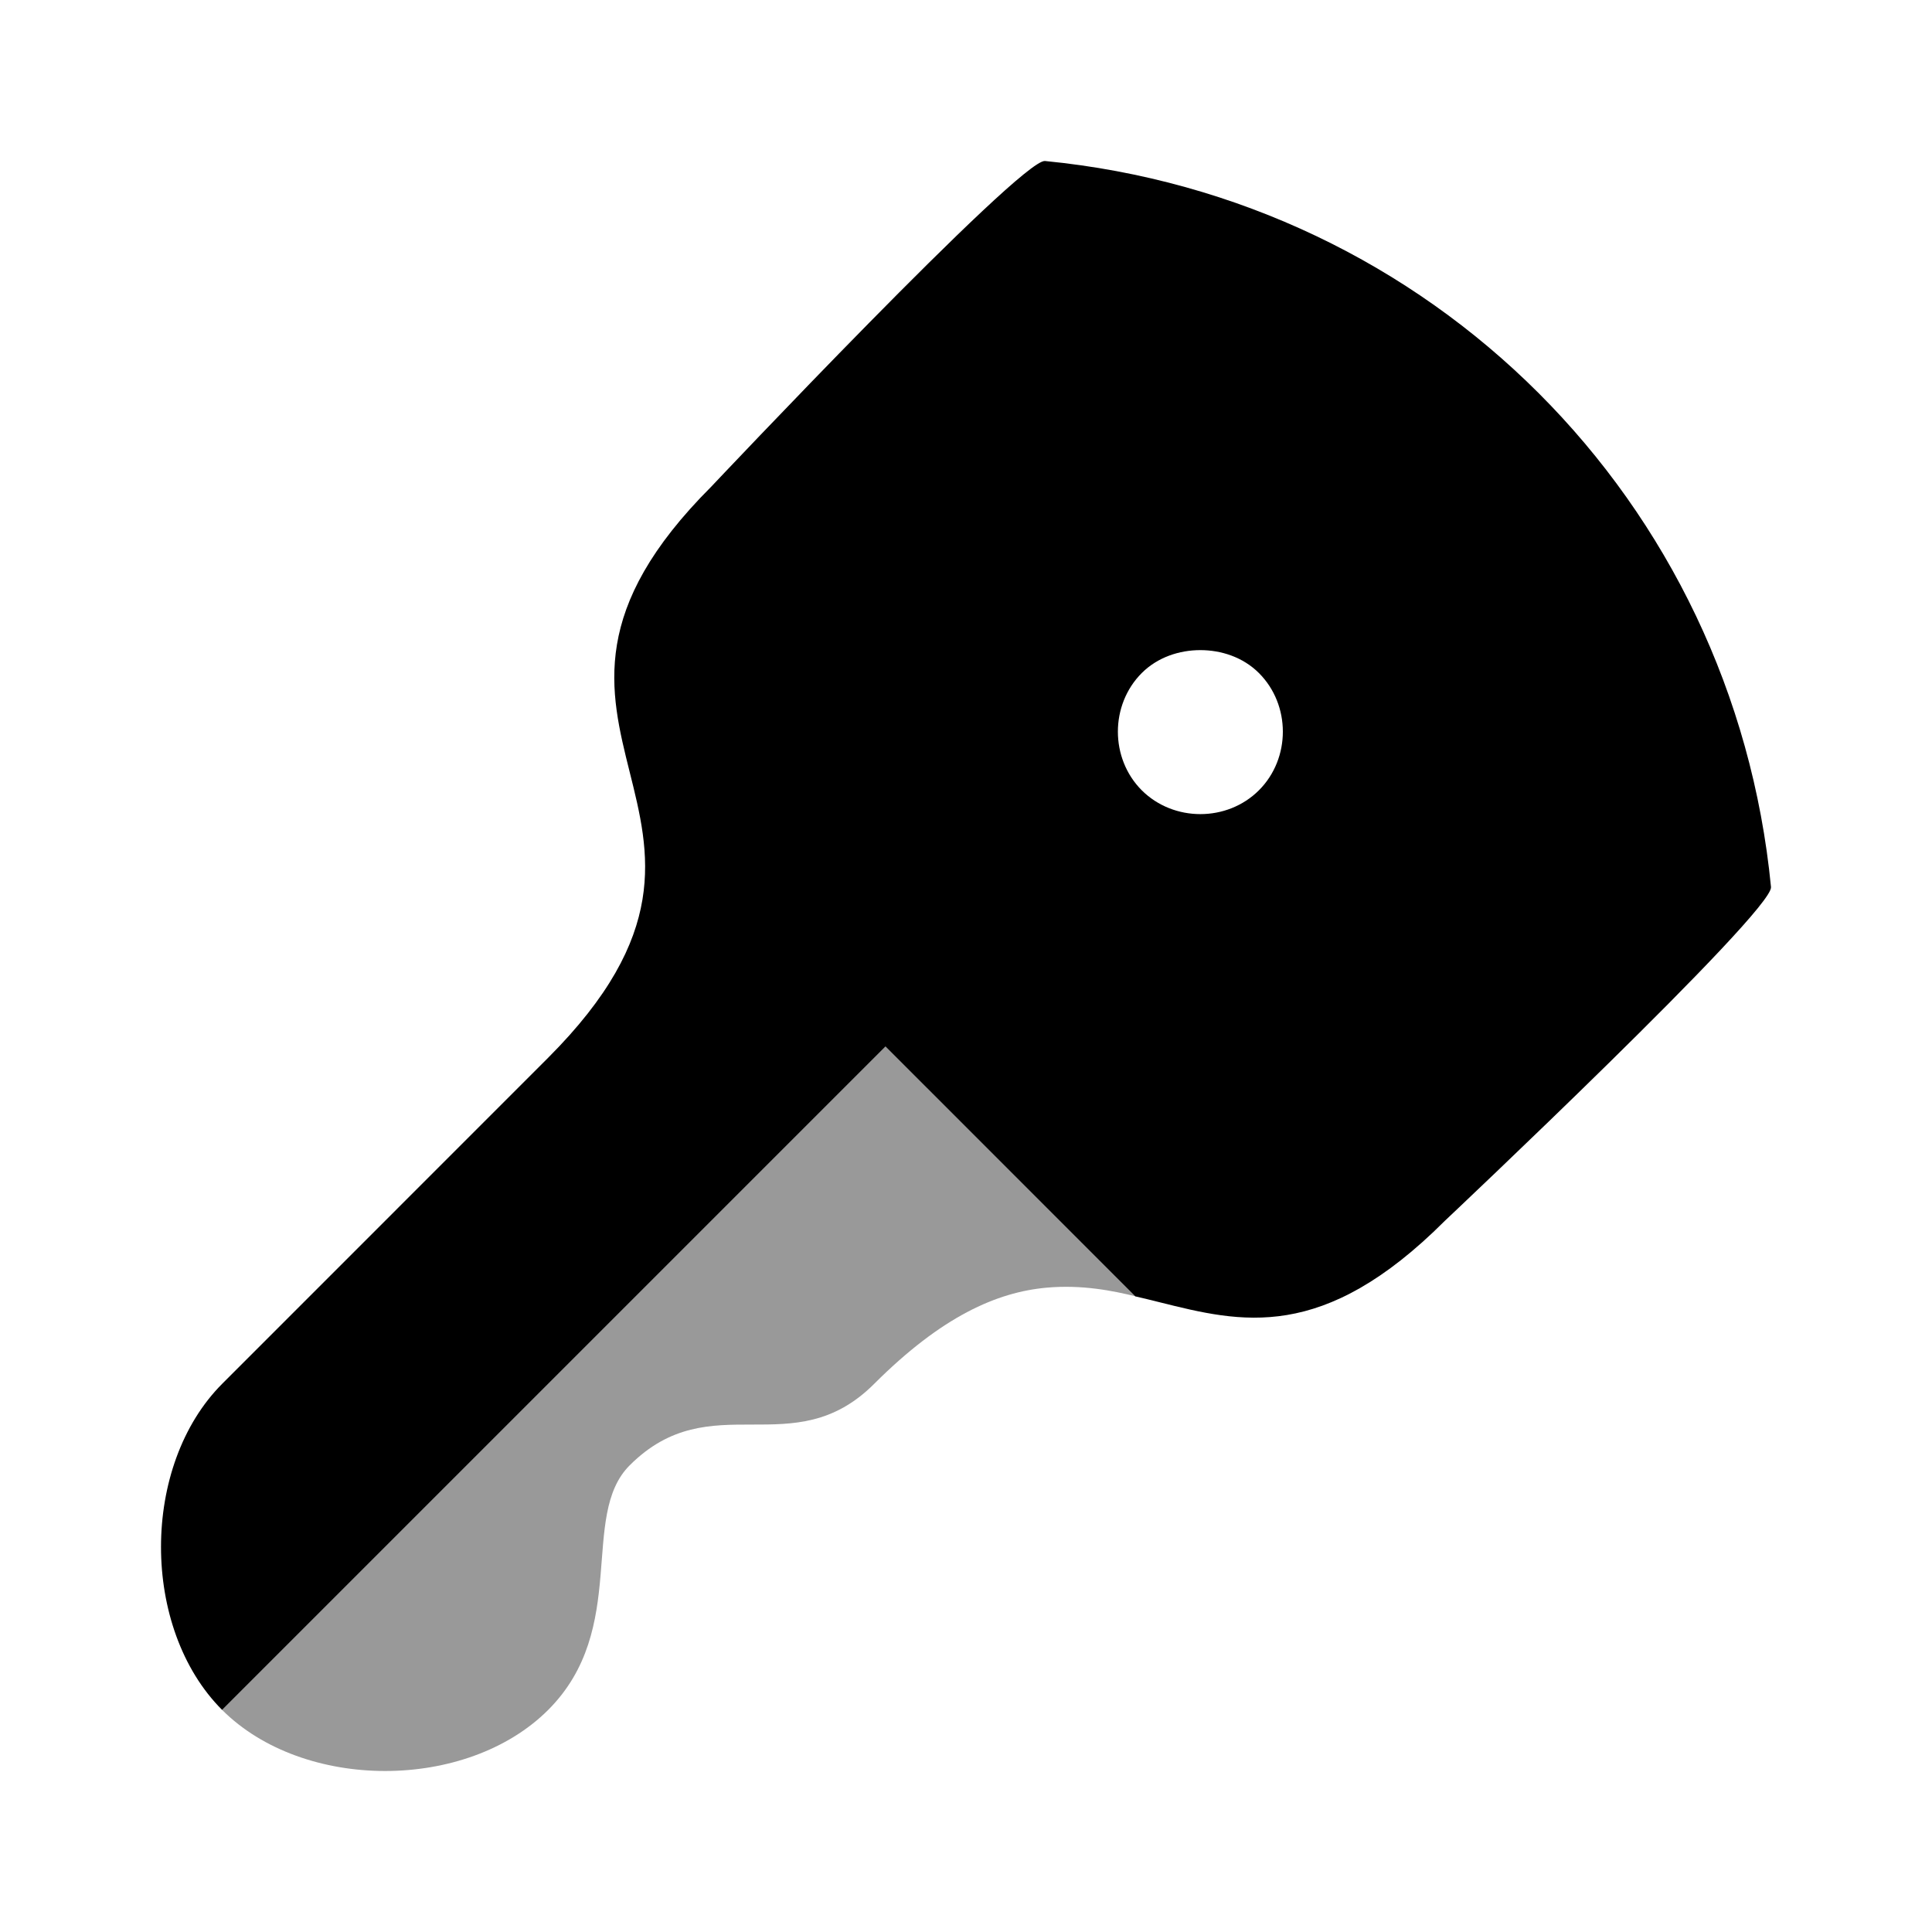 <svg width="24" height="24" viewBox="0 0 24 24" fill="none" xmlns="http://www.w3.org/2000/svg">
<path d="M11 13C9.984 14.016 4 20 2.759 21.241C3.772 22.253 5.797 22.253 6.81 21.241C7.822 20.228 7.193 18.831 7.822 18.203C8.835 17.19 9.848 18.203 10.86 17.19C11.7 16.351 12.384 16.052 13 15.996C13.442 15.956 13.828 16.035 14.113 16.105C13.026 15.021 11 13 11 13Z" fill="black" fill-opacity="0.4"/>
<path fill-rule="evenodd" clip-rule="evenodd" d="M8.835 6.046C8.835 6.046 12.679 1.971 12.981 2C17.781 2.468 21.532 6.219 22 11.019C22.029 11.321 17.949 15.165 17.949 15.165C16.43 16.684 15.418 16.43 14.405 16.177C14.305 16.152 14.204 16.127 14.104 16.104L11 13L2.759 21.241C2.759 21.241 2.759 21.241 2.759 21.241C1.747 20.228 1.746 18.203 2.763 17.187L6.81 13.139C8.329 11.618 8.076 10.604 7.822 9.59C7.569 8.577 7.316 7.565 8.835 6.046ZM15.639 8.361C15.441 8.163 15.17 8.076 14.911 8.076C14.652 8.076 14.381 8.163 14.183 8.361C13.788 8.757 13.788 9.421 14.183 9.817C14.579 10.212 15.244 10.212 15.639 9.817C16.035 9.421 16.035 8.757 15.639 8.361Z" fill="black"/>
</svg>
